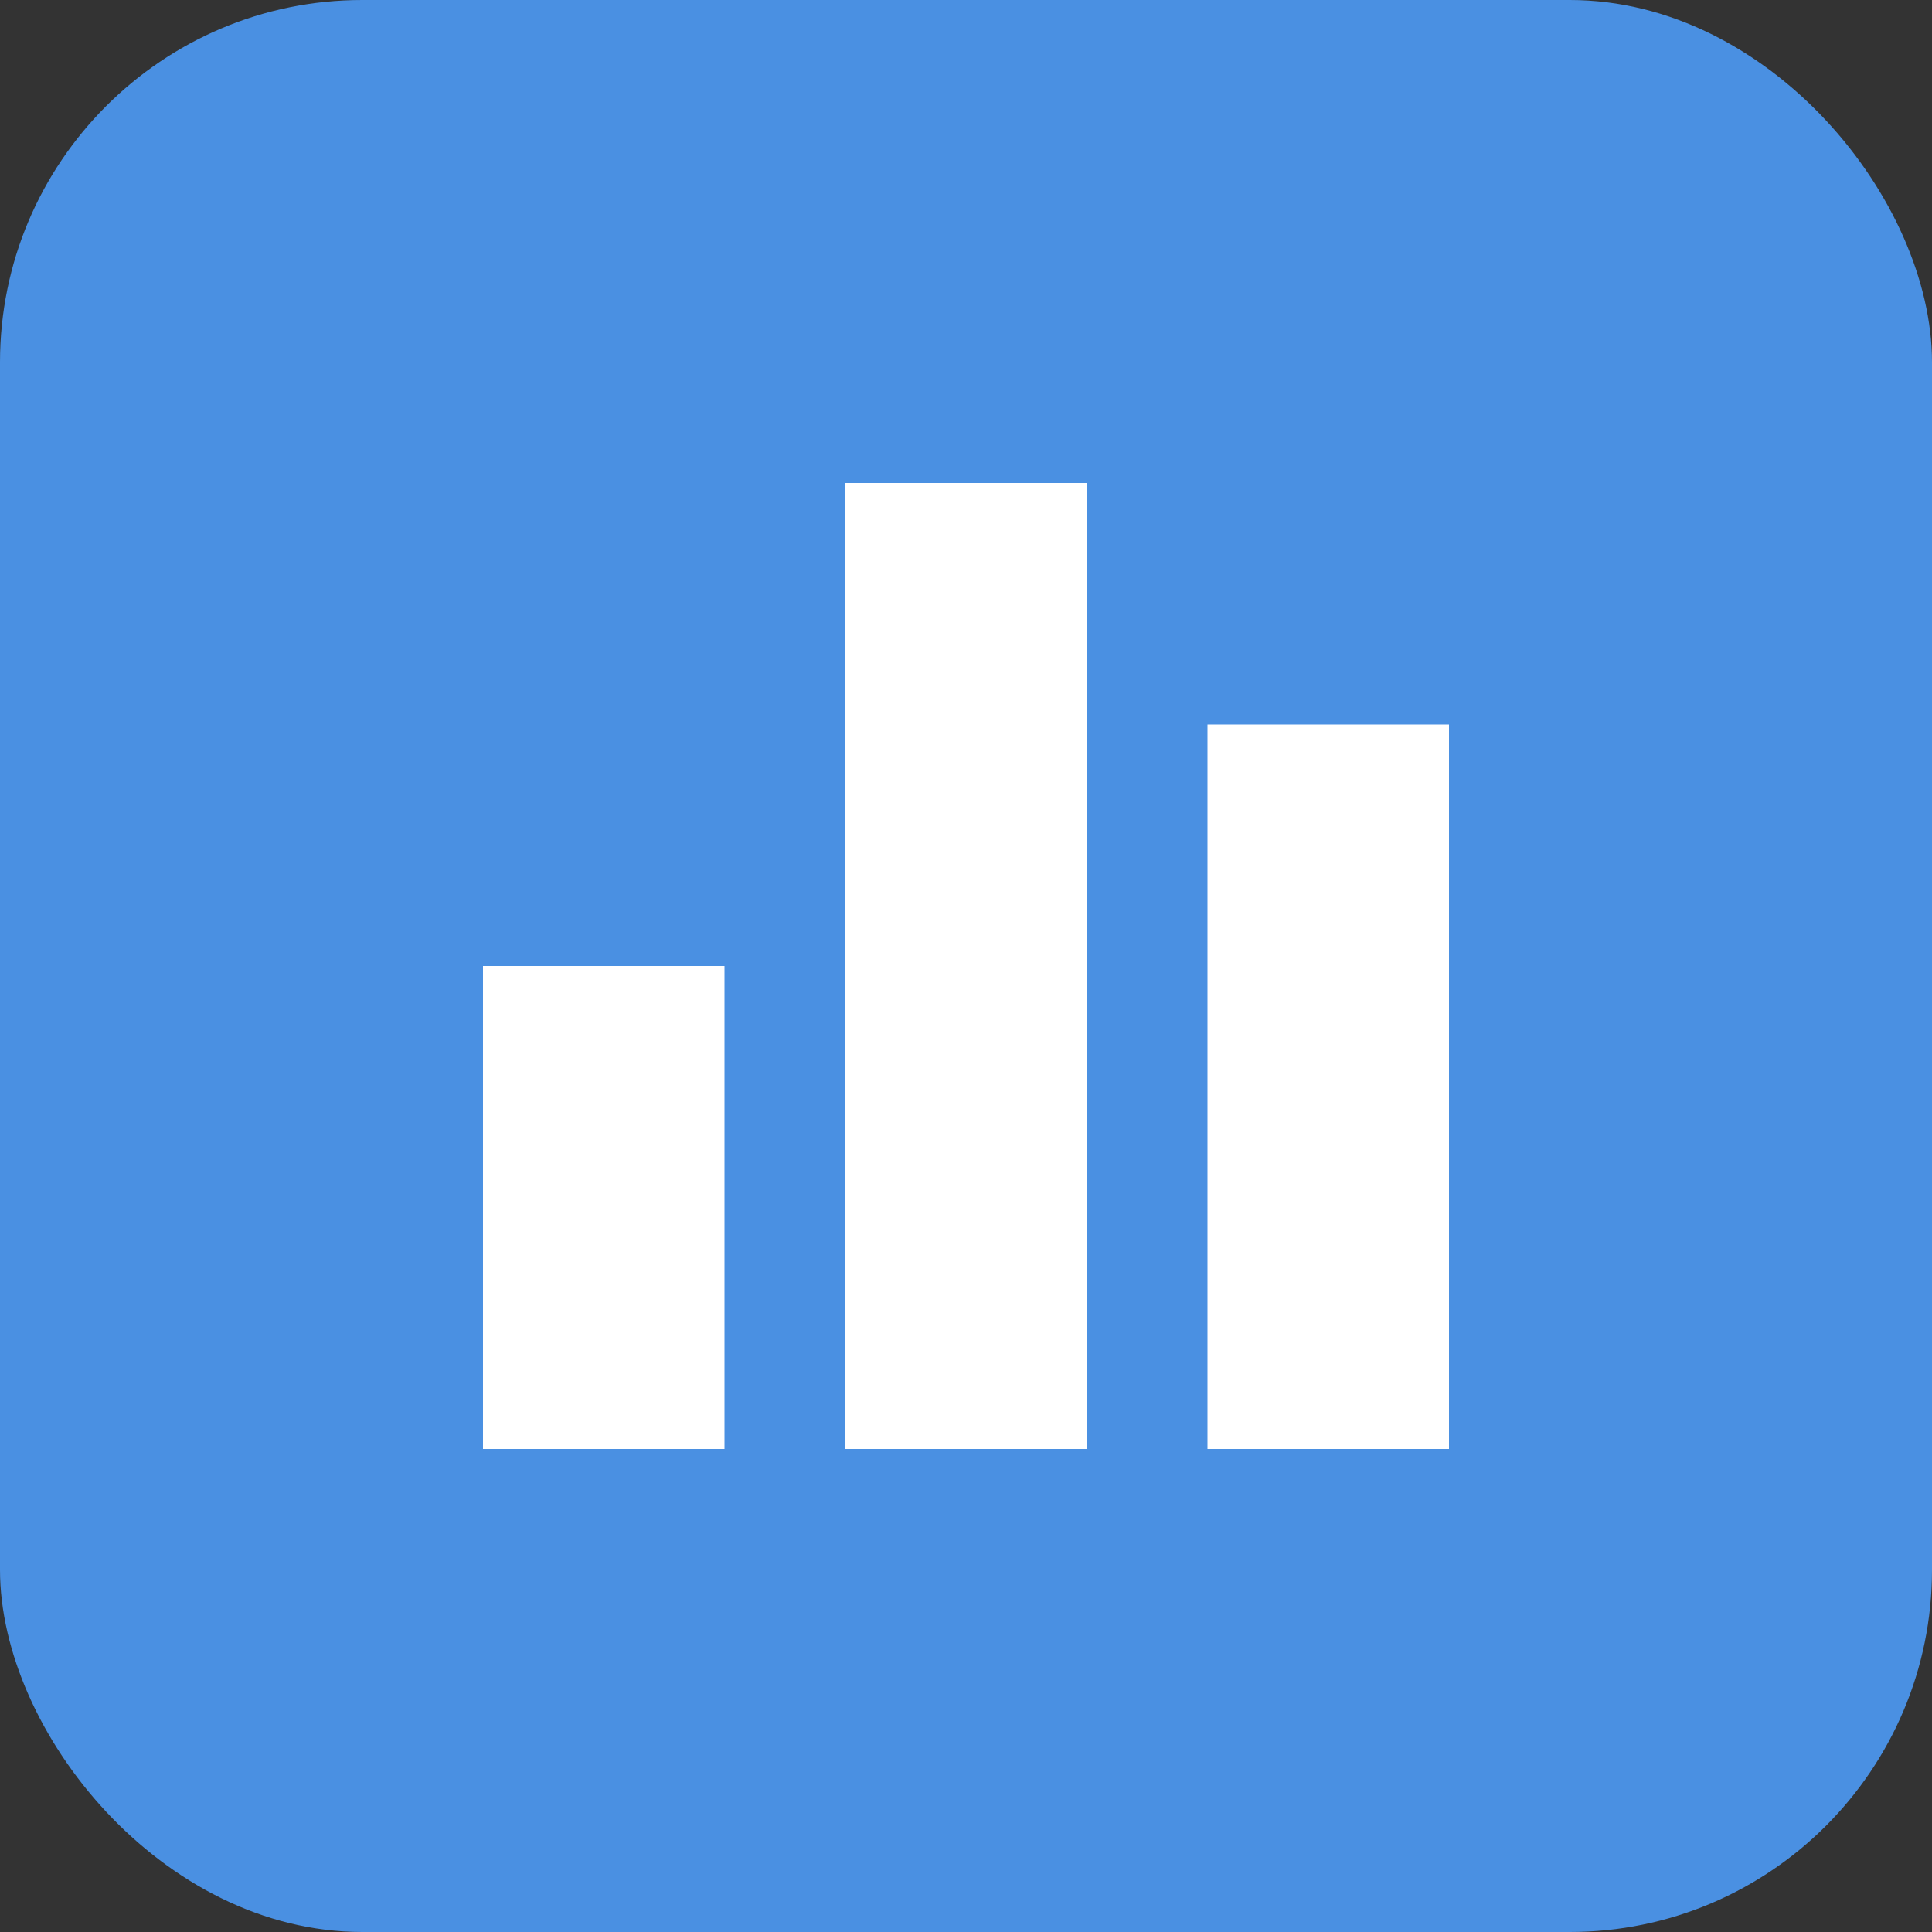 <svg xmlns="http://www.w3.org/2000/svg" width="32" height="32" viewBox="0 0 32 32">
    <rect x="0" y="0" width="32" height="32" fill="#333333" stroke="none"/>
    <rect width="32" height="32" rx="6" fill="#4A90E2"/>
    <path d="M8 16h4v8h-4zM14 8h4v16h-4zM20 12h4v12h-4z" fill="#FFFFFF"/>
</svg>
